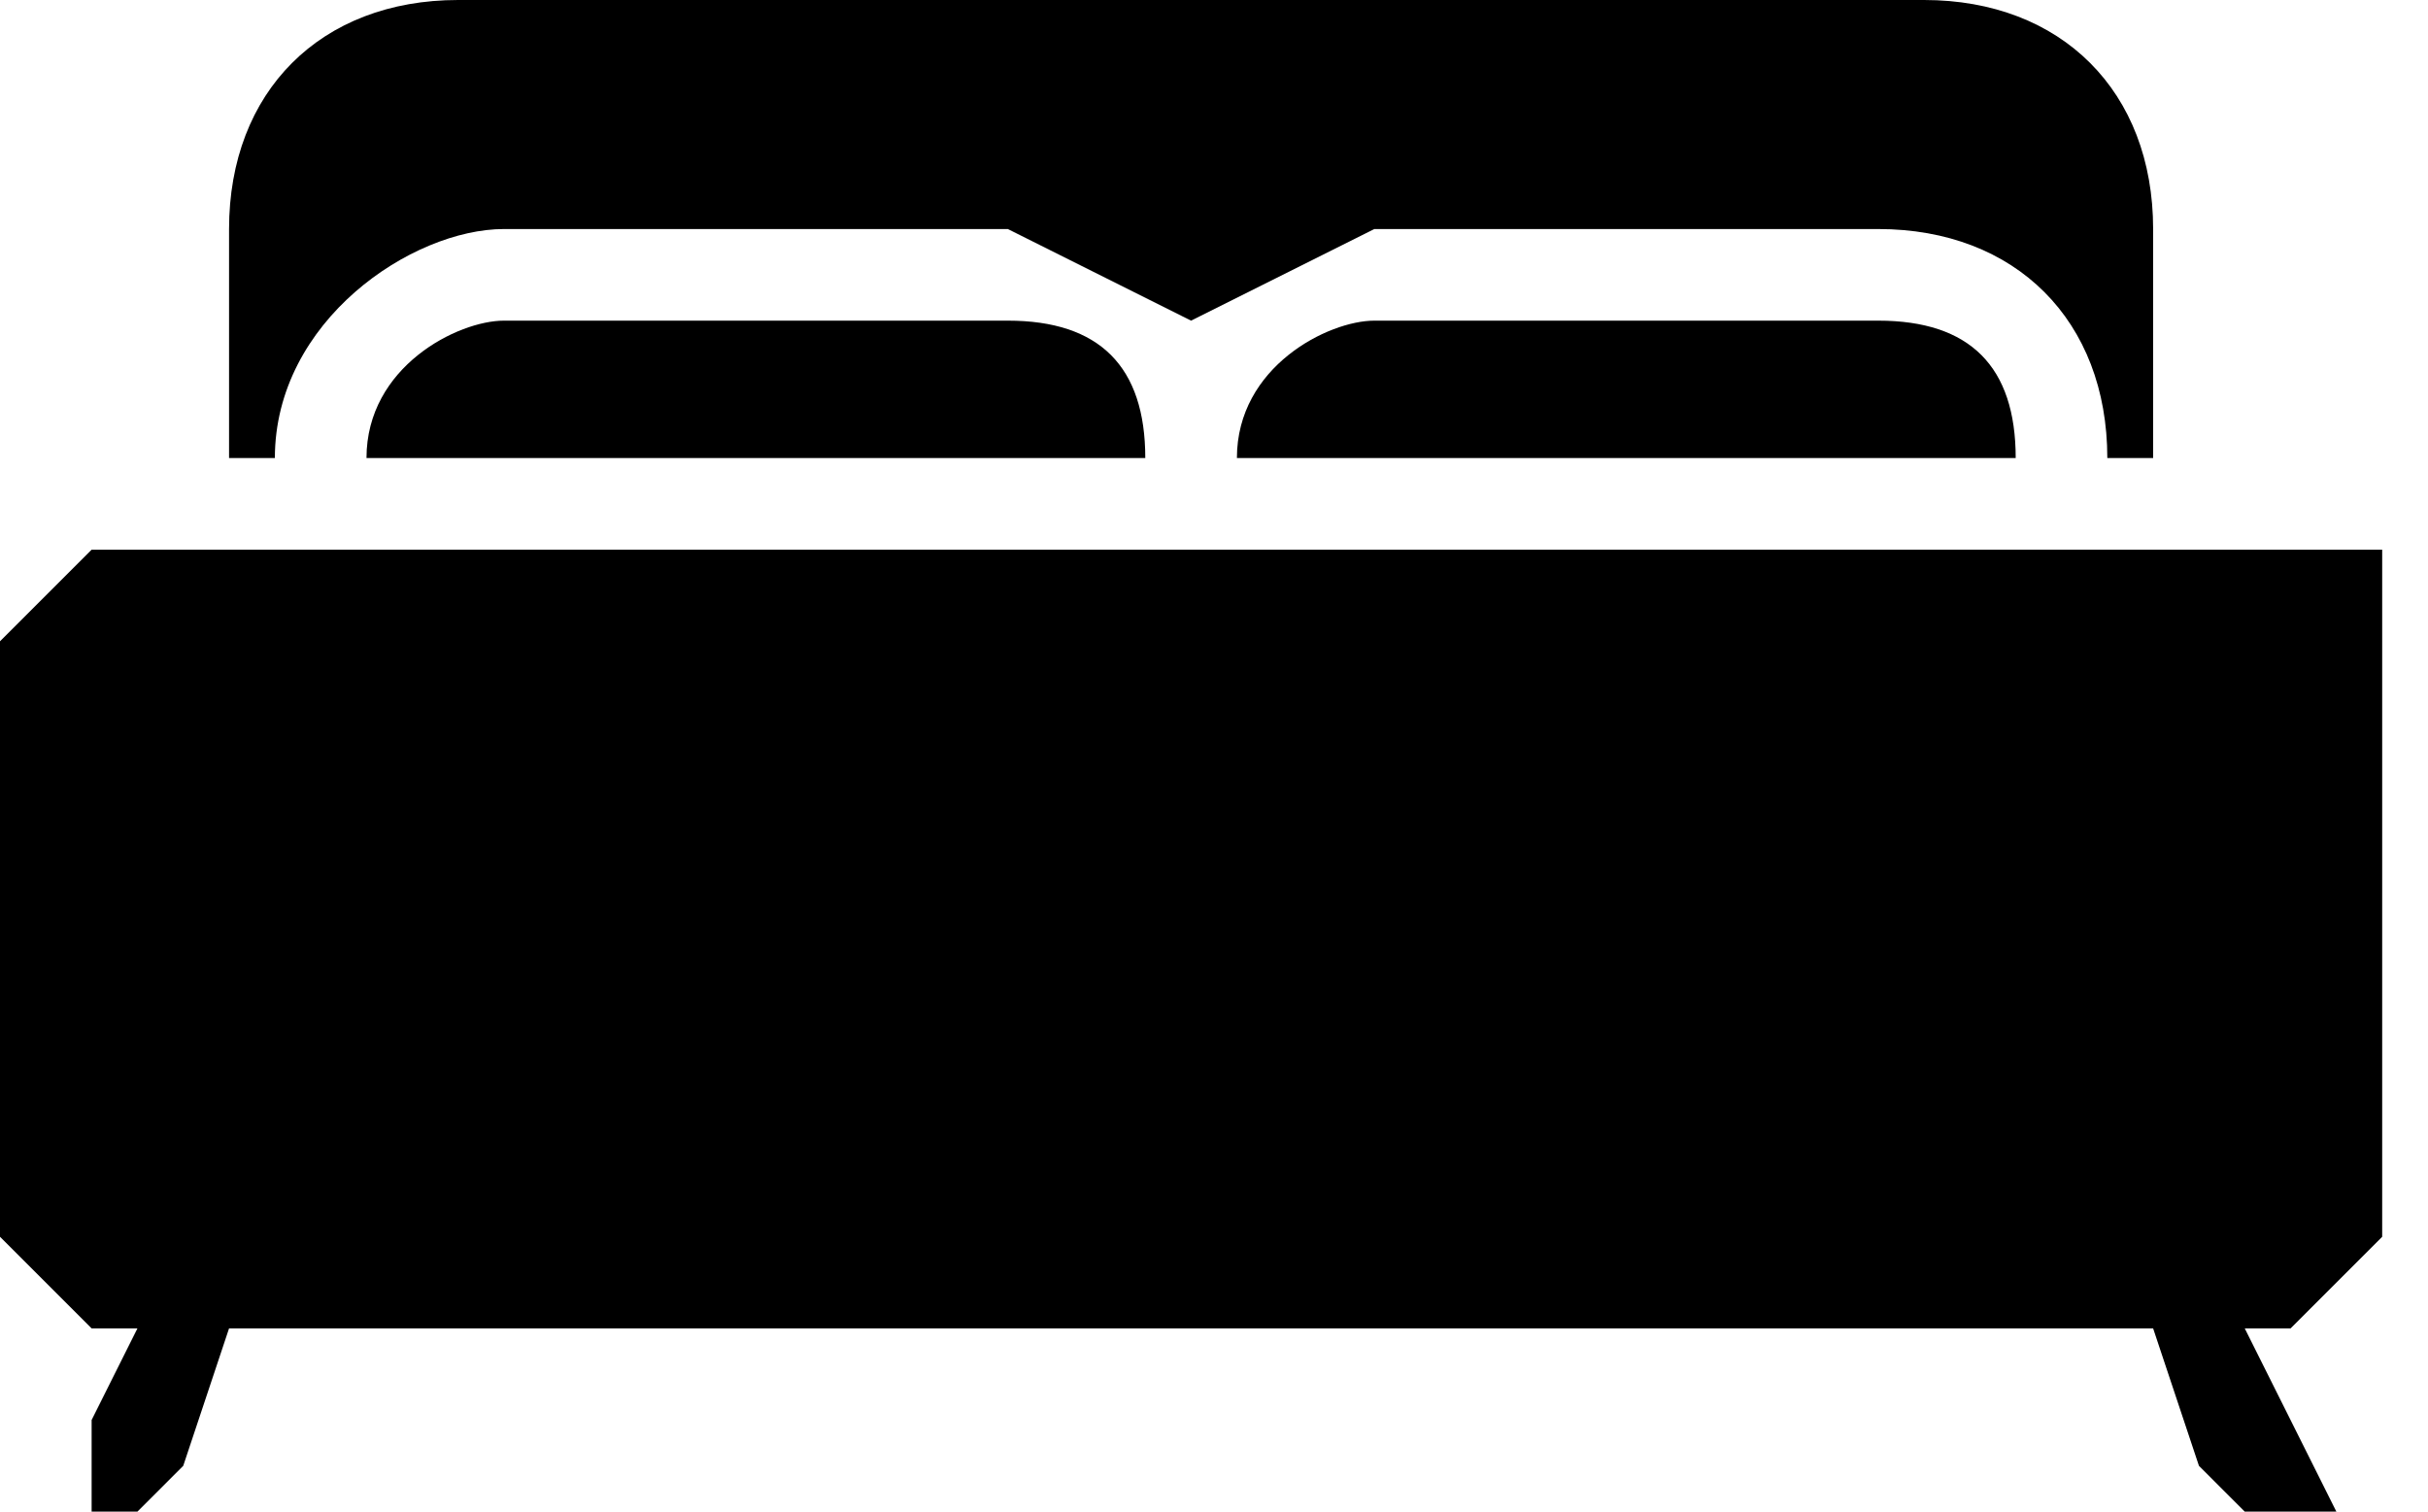 <svg version="1" xmlns="http://www.w3.org/2000/svg" viewBox="0 0 53 33"><path d="M6 10c0-3 3-5 5-5h11l4 2 4-2h11c3 0 5 2 5 5h1V5c0-3-2-5-5-5H10C7 0 5 2 5 5v5h1zm44 2H2l-2 2v13l2 2h1l-1 2v2h1l1-1 1-3h42l1 3 1 1h2l-1-2-1-2h1l2-2V12h-2zM30 7c-1 0-3 1-3 3h17c0-2-1-3-3-3H30zM11 7c-1 0-3 1-3 3h17c0-2-1-3-3-3H11z"/></svg>